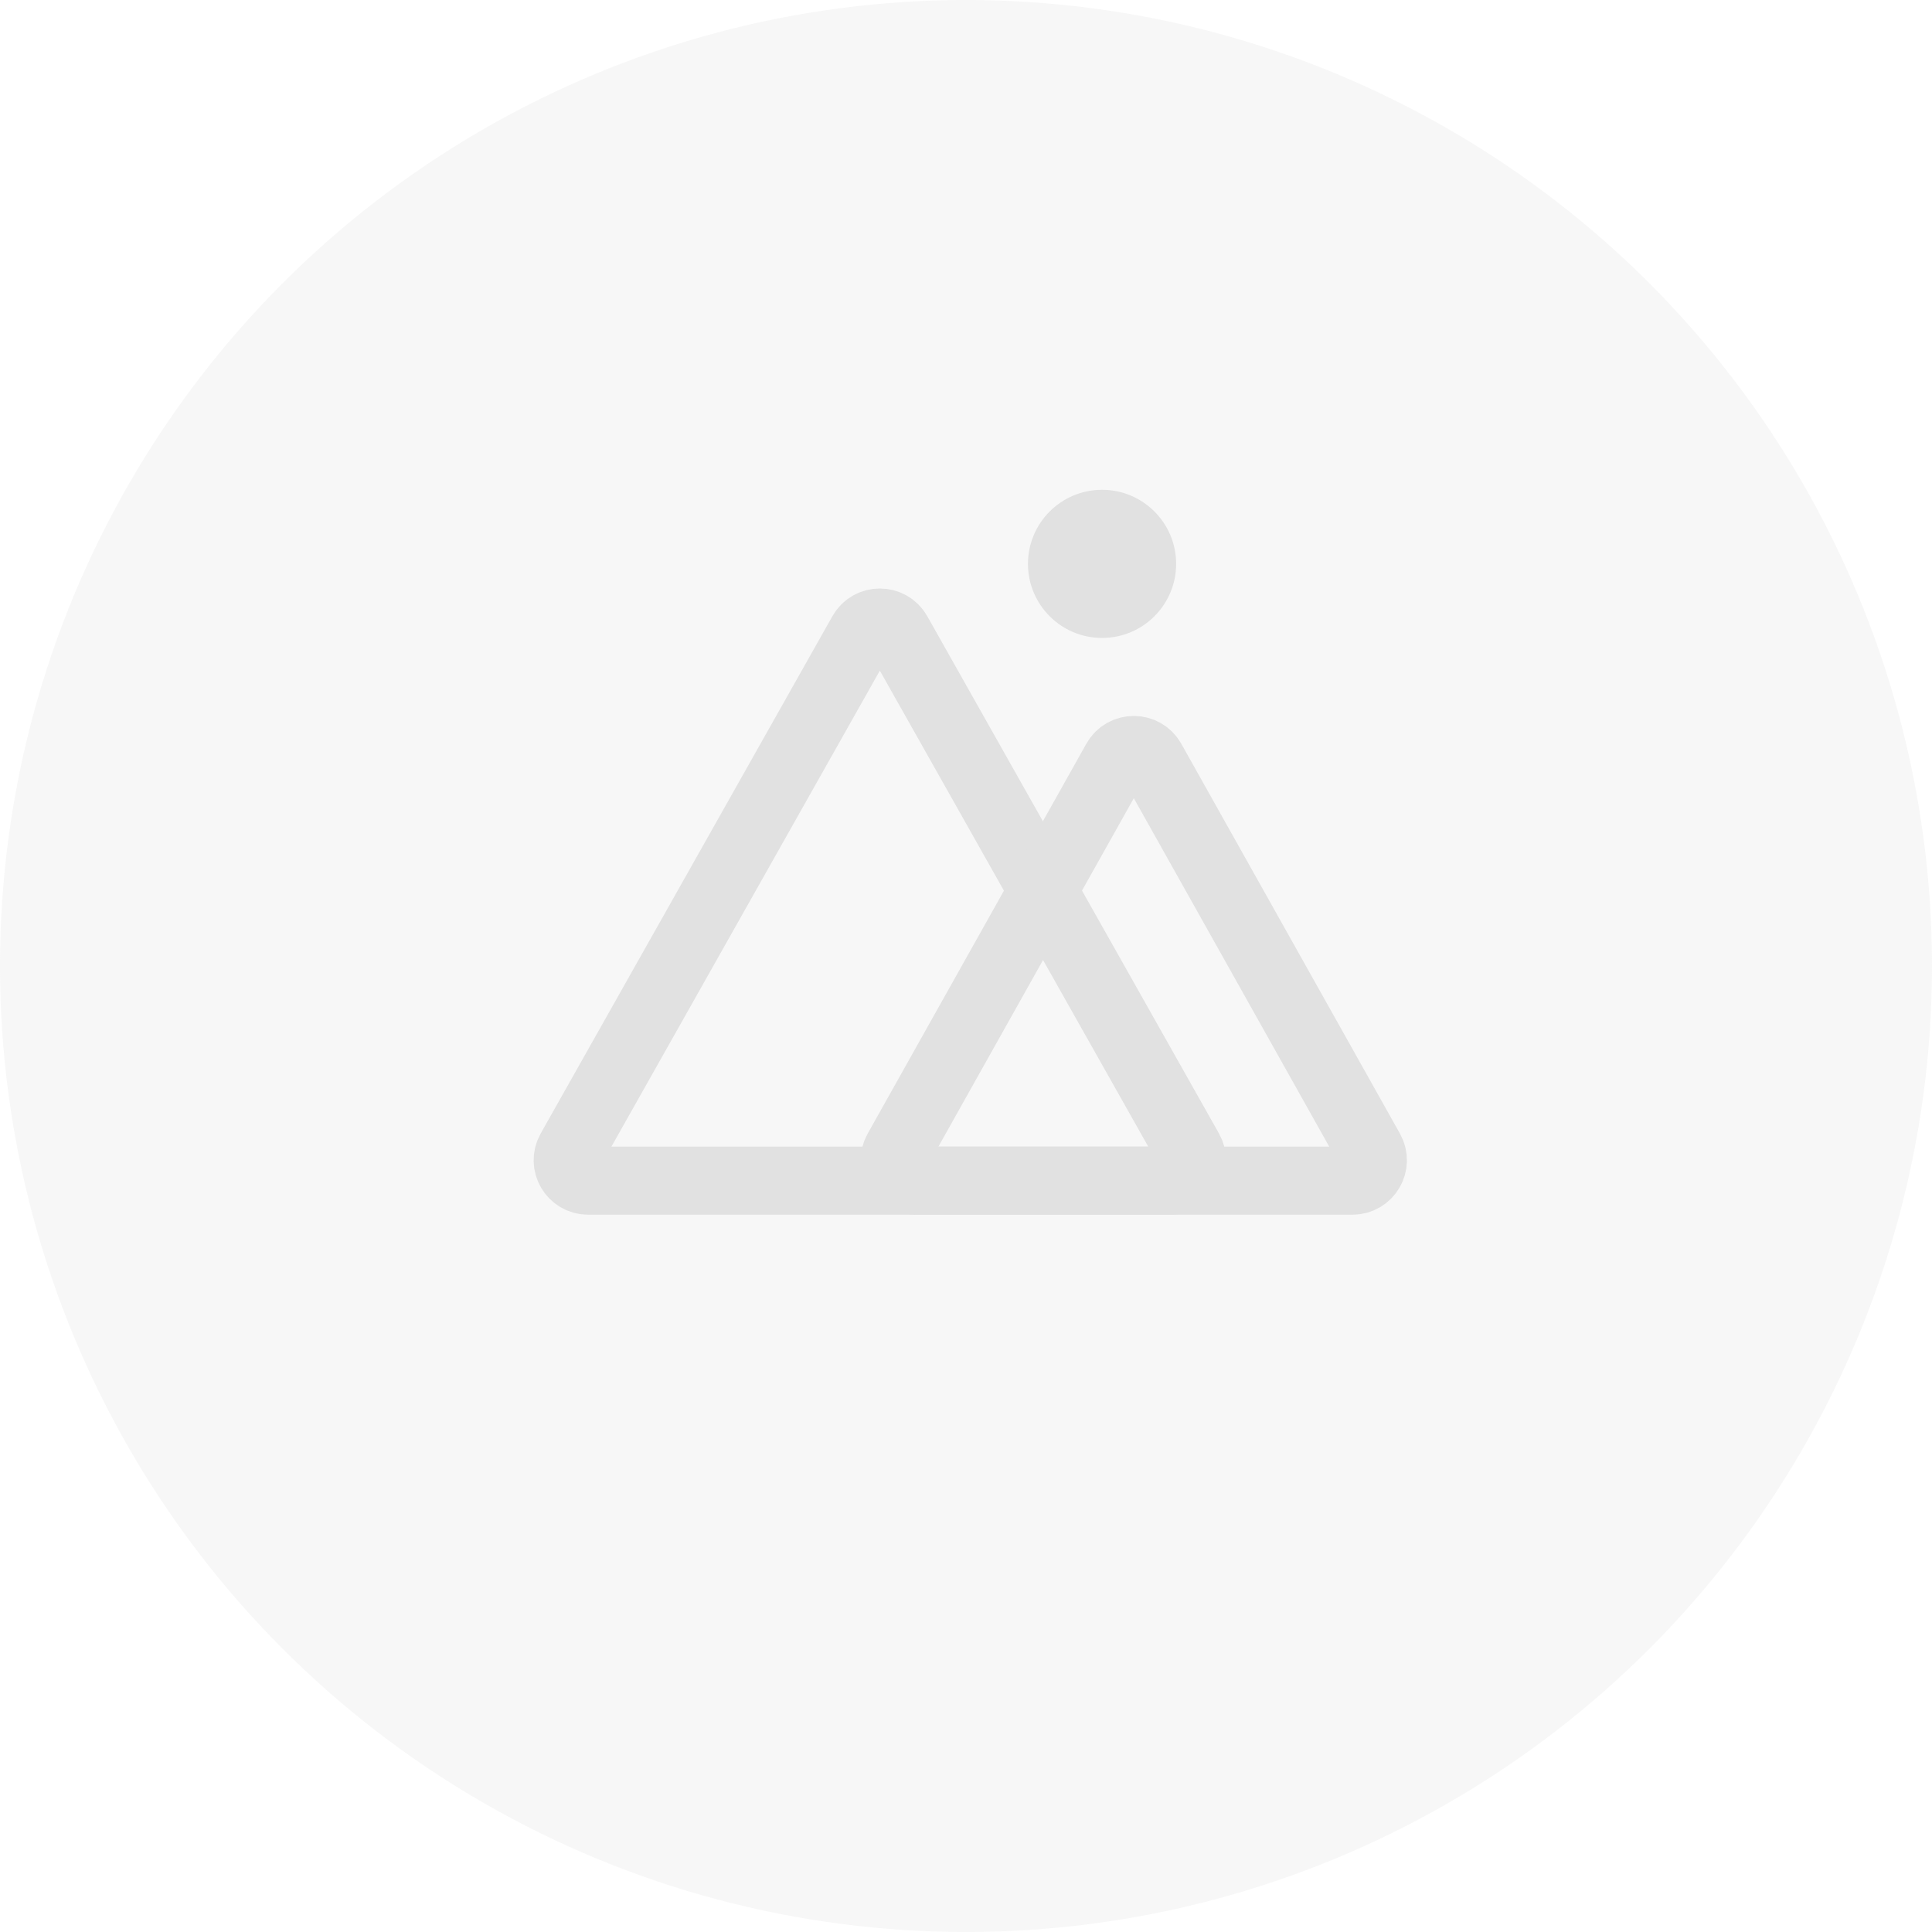 <svg width="71" height="71" viewBox="0 0 71 71" fill="none" xmlns="http://www.w3.org/2000/svg">
<path d="M31.68 23.259C31.967 22.75 32.7 22.75 32.987 23.259L43.708 42.27C43.99 42.77 43.629 43.389 43.054 43.389H21.612C21.038 43.389 20.677 42.77 20.959 42.27L31.68 23.259Z" stroke="#E3E3E3" stroke-width="2.5"/>
<path d="M41.013 27.944C41.299 27.433 42.034 27.433 42.321 27.944L50.357 42.272C50.637 42.772 50.276 43.389 49.703 43.389H33.631C33.057 43.389 32.696 42.772 32.977 42.272L41.013 27.944Z" stroke="#E3E3E3" stroke-width="2.5"/>
<circle cx="40.5" cy="20.722" r="2.722" fill="#E3E3E3"/>
<circle cx="35.5" cy="35.5" r="35.5" fill="#D9D9D9" fill-opacity="0.2"/>
</svg>
